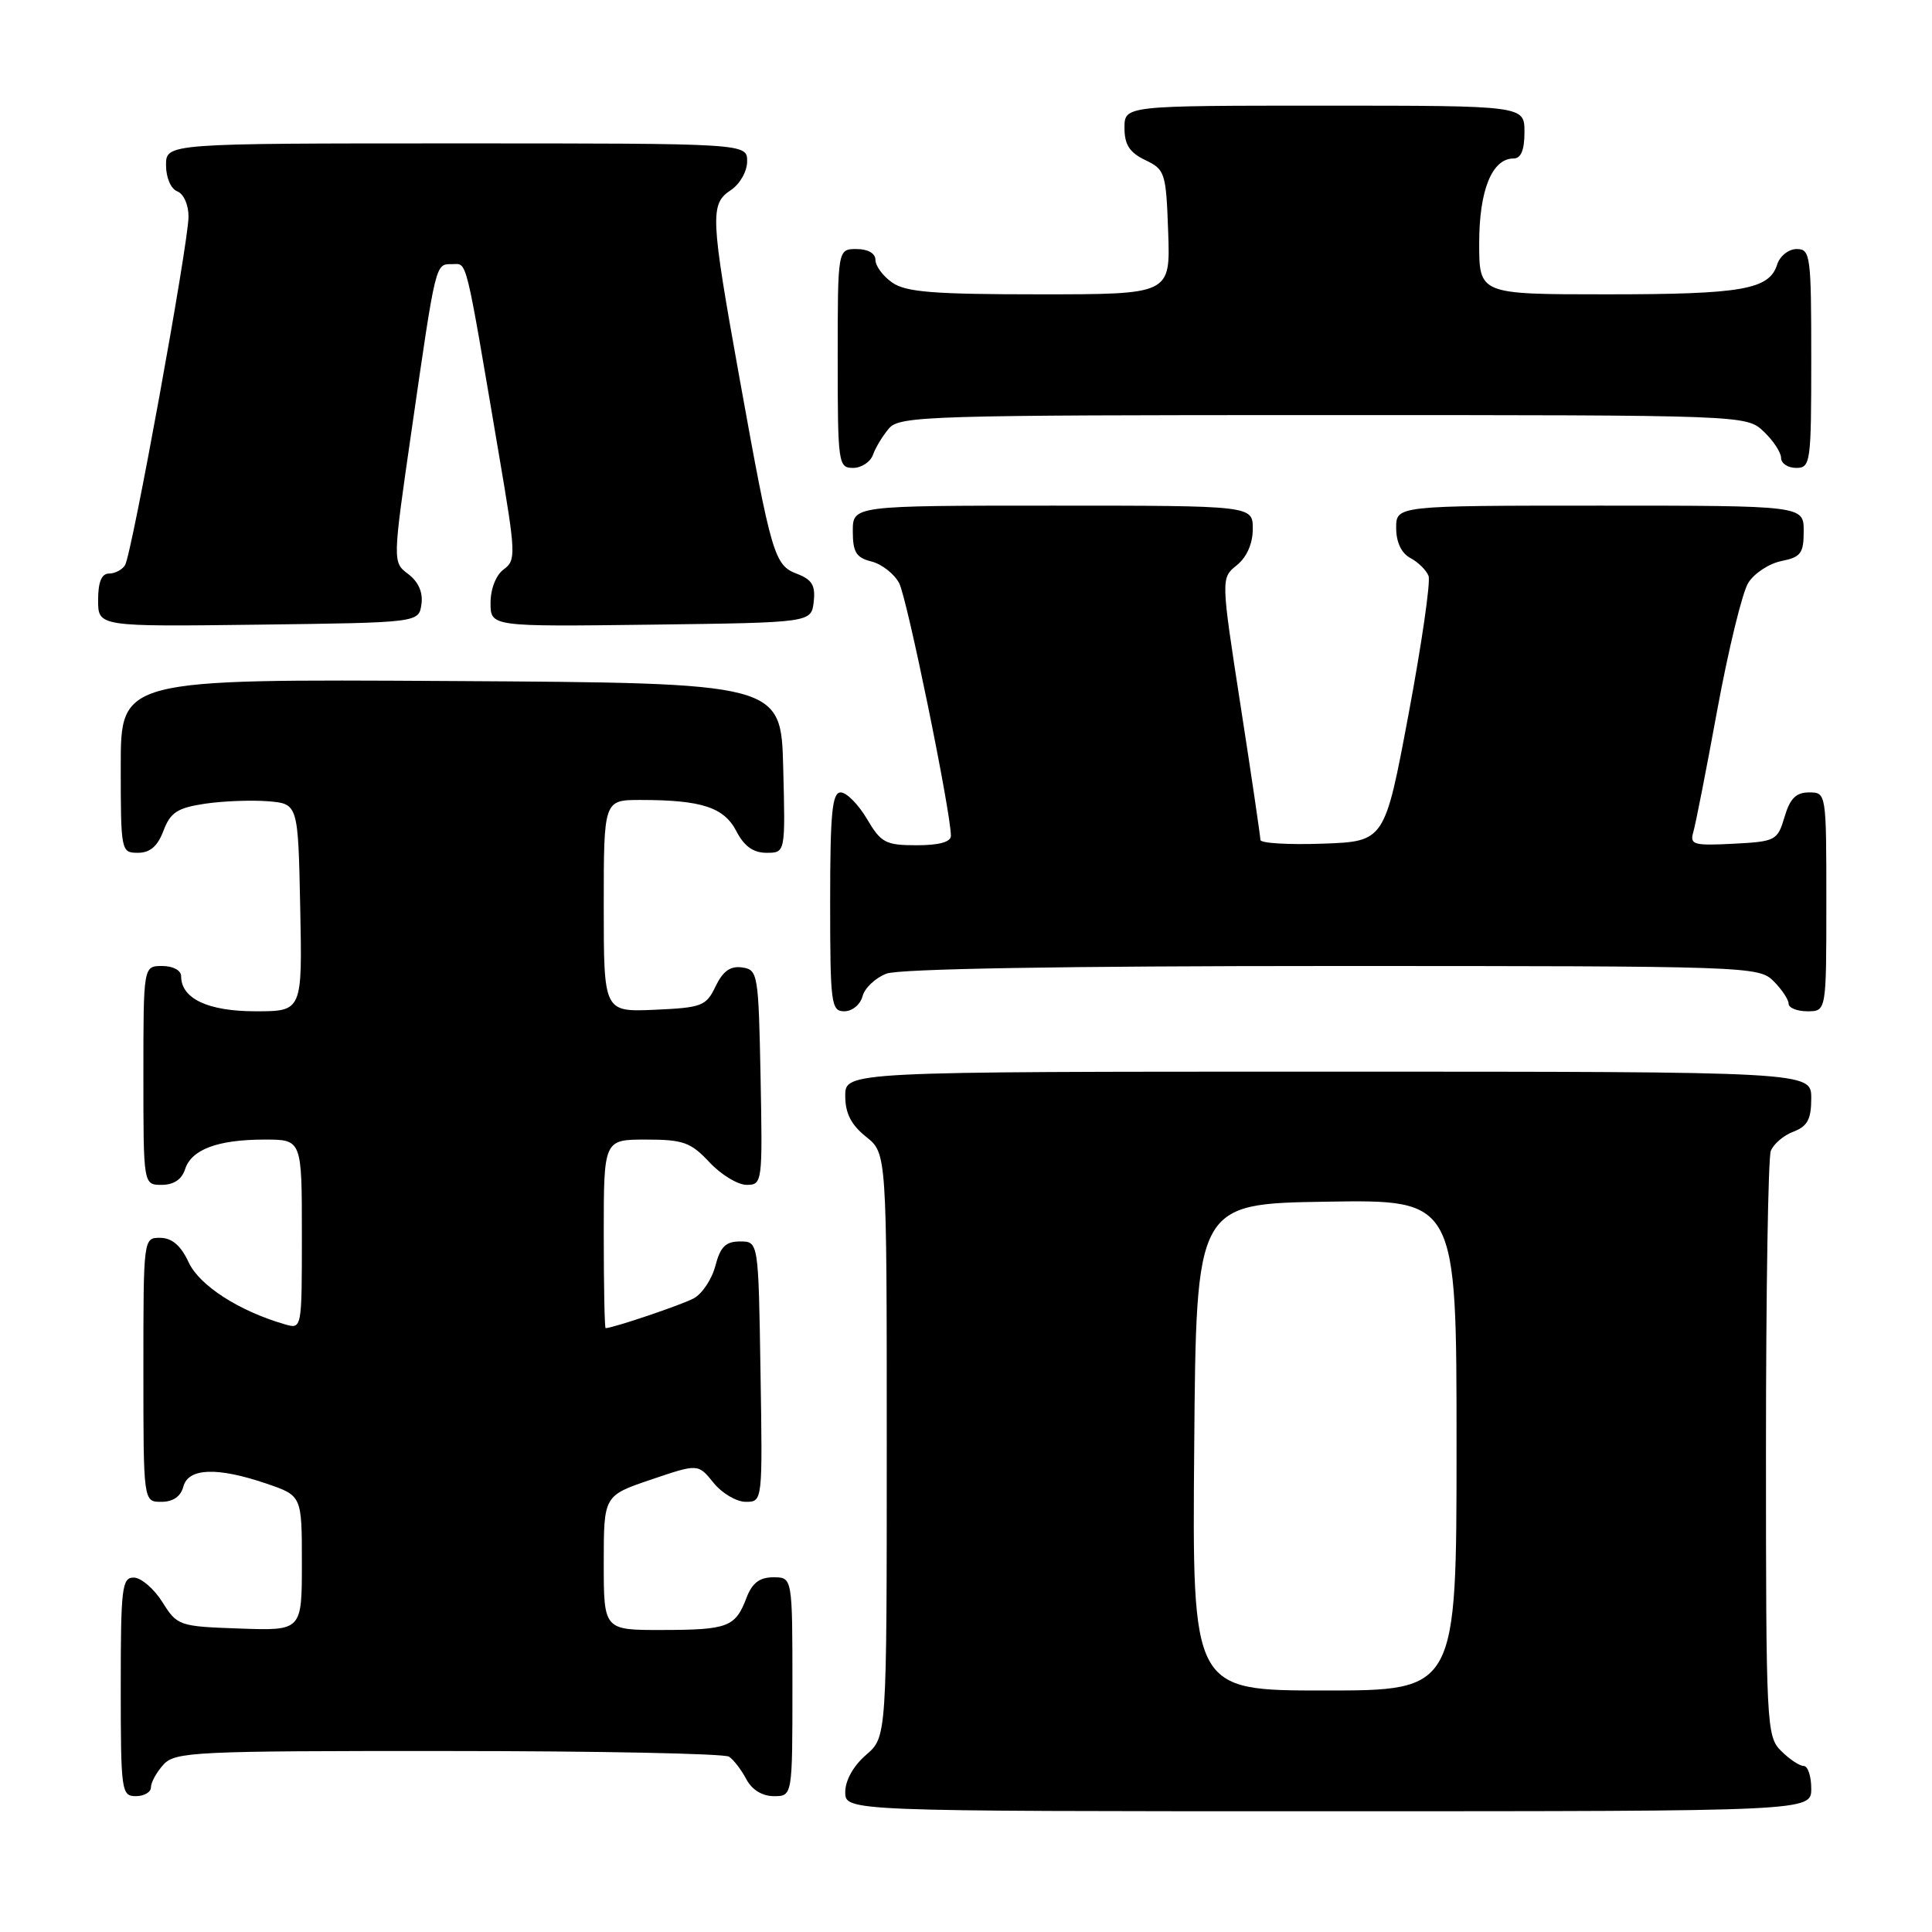 <?xml version="1.0" encoding="UTF-8" standalone="no"?>
<!DOCTYPE svg PUBLIC "-//W3C//DTD SVG 1.1//EN" "http://www.w3.org/Graphics/SVG/1.1/DTD/svg11.dtd" >
<svg xmlns="http://www.w3.org/2000/svg" xmlns:xlink="http://www.w3.org/1999/xlink" version="1.1" viewBox="0 0 256 256">
 <g >
 <path fill="currentColor"
d=" M 240.00 237.00 C 240.00 235.35 239.55 234.00 239.00 234.00 C 238.45 234.00 237.10 233.10 236.00 232.00 C 234.07 230.07 234.00 228.67 234.00 192.08 C 234.00 171.23 234.29 153.42 234.64 152.51 C 234.99 151.59 236.34 150.44 237.64 149.95 C 239.50 149.24 240.00 148.31 240.00 145.52 C 240.00 142.00 240.00 142.00 176.00 142.00 C 112.00 142.00 112.00 142.00 112.00 145.21 C 112.00 147.52 112.78 149.04 114.75 150.62 C 117.50 152.81 117.50 152.81 117.50 191.49 C 117.50 230.17 117.50 230.17 114.75 232.54 C 113.09 233.97 112.00 235.91 112.00 237.45 C 112.00 240.00 112.00 240.00 176.00 240.00 C 240.00 240.00 240.00 240.00 240.00 237.00 Z  M 20.00 236.83 C 20.00 236.18 20.74 234.83 21.65 233.83 C 23.20 232.12 25.70 232.00 59.40 232.02 C 79.26 232.02 96.00 232.36 96.60 232.77 C 97.21 233.17 98.23 234.51 98.89 235.75 C 99.63 237.15 101.00 238.00 102.54 238.00 C 105.00 238.00 105.00 238.00 105.00 223.50 C 105.00 209.00 105.00 209.00 102.48 209.00 C 100.65 209.00 99.66 209.75 98.91 211.73 C 97.44 215.59 96.46 215.97 87.75 215.98 C 80.00 216.00 80.00 216.00 80.00 207.09 C 80.00 198.18 80.00 198.18 86.25 196.06 C 92.50 193.94 92.50 193.94 94.54 196.47 C 95.66 197.86 97.58 199.00 98.81 199.00 C 101.05 199.00 101.05 199.00 100.77 181.75 C 100.50 164.50 100.50 164.50 98.06 164.50 C 96.16 164.50 95.45 165.20 94.79 167.73 C 94.33 169.50 93.04 171.44 91.92 172.04 C 90.31 172.91 81.33 175.94 80.25 175.99 C 80.11 176.00 80.00 170.38 80.00 163.50 C 80.00 151.00 80.00 151.00 85.60 151.00 C 90.53 151.00 91.53 151.36 94.00 154.00 C 95.54 155.65 97.76 157.00 98.93 157.00 C 101.01 157.00 101.05 156.70 100.78 142.75 C 100.51 128.99 100.42 128.49 98.33 128.19 C 96.78 127.97 95.79 128.68 94.82 130.69 C 93.57 133.31 93.02 133.52 86.74 133.80 C 80.00 134.09 80.00 134.09 80.00 120.05 C 80.00 106.00 80.00 106.00 84.88 106.00 C 92.95 106.00 95.93 106.97 97.57 110.13 C 98.60 112.13 99.81 113.00 101.56 113.00 C 104.07 113.00 104.07 113.00 103.78 101.75 C 103.50 90.50 103.50 90.50 59.75 90.24 C 16.00 89.98 16.00 89.98 16.00 101.49 C 16.00 112.81 16.04 113.00 18.28 113.00 C 19.88 113.00 20.89 112.13 21.66 110.08 C 22.58 107.65 23.50 107.05 27.13 106.50 C 29.54 106.14 33.30 106.00 35.50 106.17 C 39.50 106.50 39.50 106.50 39.78 120.25 C 40.06 134.00 40.06 134.00 33.86 134.00 C 27.55 134.00 24.00 132.32 24.00 129.35 C 24.00 128.58 22.93 128.00 21.50 128.00 C 19.00 128.00 19.00 128.00 19.00 142.50 C 19.00 157.00 19.00 157.00 21.43 157.00 C 23.01 157.00 24.09 156.28 24.52 154.94 C 25.35 152.31 28.85 151.00 35.07 151.00 C 40.00 151.00 40.00 151.00 40.00 163.57 C 40.00 176.13 40.00 176.13 37.75 175.48 C 31.68 173.73 26.43 170.34 25.00 167.27 C 23.97 165.05 22.80 164.04 21.25 164.02 C 19.00 164.00 19.00 164.01 19.00 181.50 C 19.00 199.00 19.00 199.00 21.38 199.00 C 22.93 199.00 23.95 198.29 24.29 197.00 C 24.94 194.50 28.77 194.36 35.32 196.59 C 40.00 198.19 40.00 198.19 40.00 207.13 C 40.00 216.08 40.00 216.08 31.77 215.79 C 23.71 215.51 23.49 215.43 21.52 212.29 C 20.41 210.52 18.71 209.06 17.75 209.04 C 16.16 209.00 16.00 210.34 16.00 223.50 C 16.00 237.33 16.09 238.00 18.00 238.00 C 19.10 238.00 20.00 237.47 20.00 236.83 Z  M 114.29 132.01 C 114.57 130.92 116.00 129.57 117.47 129.01 C 119.15 128.37 140.91 128.00 176.57 128.00 C 231.67 128.00 233.05 128.05 235.00 130.00 C 236.10 131.10 237.00 132.45 237.00 133.00 C 237.00 133.55 238.12 134.00 239.50 134.00 C 242.00 134.00 242.00 134.00 242.00 119.50 C 242.00 105.05 241.99 105.00 239.71 105.00 C 237.98 105.00 237.18 105.81 236.46 108.25 C 235.53 111.38 235.29 111.51 229.67 111.80 C 224.44 112.07 223.89 111.92 224.36 110.30 C 224.66 109.31 226.10 101.97 227.56 94.00 C 229.03 86.03 230.87 78.47 231.66 77.22 C 232.45 75.96 234.42 74.67 236.05 74.34 C 238.62 73.83 239.00 73.31 239.00 70.38 C 239.00 67.00 239.00 67.00 212.00 67.00 C 185.00 67.00 185.00 67.00 185.00 69.96 C 185.00 71.84 185.69 73.30 186.88 73.94 C 187.92 74.49 189.00 75.56 189.29 76.31 C 189.58 77.06 188.39 85.28 186.65 94.59 C 183.48 111.50 183.48 111.50 175.24 111.79 C 170.71 111.95 167.00 111.73 167.01 111.29 C 167.01 110.86 165.84 102.87 164.39 93.55 C 161.77 76.60 161.77 76.60 163.89 74.89 C 165.21 73.82 166.00 72.03 166.00 70.09 C 166.00 67.00 166.00 67.00 139.50 67.00 C 113.00 67.00 113.00 67.00 113.00 70.39 C 113.00 73.16 113.45 73.90 115.47 74.40 C 116.83 74.74 118.48 76.03 119.14 77.26 C 120.19 79.23 125.98 107.51 126.00 110.75 C 126.00 111.57 124.43 112.00 121.47 112.00 C 117.34 112.00 116.74 111.68 114.87 108.50 C 113.73 106.58 112.17 105.00 111.40 105.00 C 110.26 105.00 110.00 107.73 110.00 119.50 C 110.00 133.03 110.13 134.00 111.88 134.00 C 112.92 134.00 114.00 133.11 114.29 132.01 Z  M 55.84 80.07 C 56.07 78.50 55.45 77.10 54.10 76.07 C 52.01 74.50 52.01 74.50 54.54 57.00 C 57.78 34.57 57.68 35.00 59.91 35.00 C 61.95 35.00 61.56 33.41 66.13 60.34 C 68.36 73.44 68.39 74.24 66.74 75.45 C 65.72 76.19 65.00 78.03 65.00 79.88 C 65.00 83.04 65.00 83.04 86.25 82.77 C 107.50 82.50 107.50 82.50 107.82 79.75 C 108.07 77.58 107.60 76.80 105.62 76.04 C 102.60 74.90 102.23 73.64 97.99 50.11 C 94.13 28.66 94.05 27.04 96.84 25.19 C 98.05 24.39 99.00 22.70 99.00 21.38 C 99.00 19.00 99.00 19.00 60.50 19.00 C 22.00 19.00 22.00 19.00 22.00 21.89 C 22.00 23.54 22.64 25.03 23.50 25.36 C 24.34 25.69 24.99 27.15 24.98 28.72 C 24.95 32.36 17.47 73.42 16.57 74.88 C 16.19 75.50 15.23 76.00 14.44 76.00 C 13.46 76.00 13.00 77.12 13.00 79.52 C 13.00 83.04 13.00 83.04 34.25 82.77 C 55.50 82.50 55.50 82.50 55.84 80.07 Z  M 115.68 60.25 C 116.02 59.29 116.98 57.71 117.81 56.75 C 119.21 55.12 123.22 55.00 175.34 55.00 C 231.37 55.00 231.37 55.00 233.69 57.17 C 234.96 58.37 236.00 59.95 236.00 60.67 C 236.00 61.40 236.90 62.00 238.00 62.00 C 239.91 62.00 240.00 61.33 240.00 47.50 C 240.00 33.84 239.89 33.00 238.07 33.00 C 237.00 33.00 235.84 33.92 235.48 35.06 C 234.43 38.37 230.85 39.00 212.93 39.00 C 196.00 39.00 196.00 39.00 196.00 32.22 C 196.00 25.20 197.70 21.00 200.56 21.00 C 201.54 21.00 202.00 19.88 202.00 17.50 C 202.00 14.00 202.00 14.00 175.50 14.00 C 149.00 14.00 149.00 14.00 149.00 16.95 C 149.00 19.17 149.67 20.21 151.75 21.21 C 154.38 22.46 154.51 22.88 154.79 30.76 C 155.08 39.00 155.08 39.00 137.76 39.00 C 123.71 39.00 120.03 38.71 118.22 37.44 C 117.00 36.59 116.00 35.24 116.00 34.44 C 116.00 33.57 115.01 33.00 113.50 33.00 C 111.00 33.00 111.00 33.00 111.00 47.50 C 111.00 61.41 111.08 62.00 113.03 62.00 C 114.15 62.00 115.34 61.21 115.68 60.25 Z  M 158.24 191.75 C 158.50 159.50 158.50 159.50 175.75 159.23 C 193.00 158.95 193.00 158.95 193.00 191.48 C 193.00 224.00 193.00 224.00 175.49 224.00 C 157.97 224.00 157.97 224.00 158.24 191.75 Z "/>
</g>
</svg>
